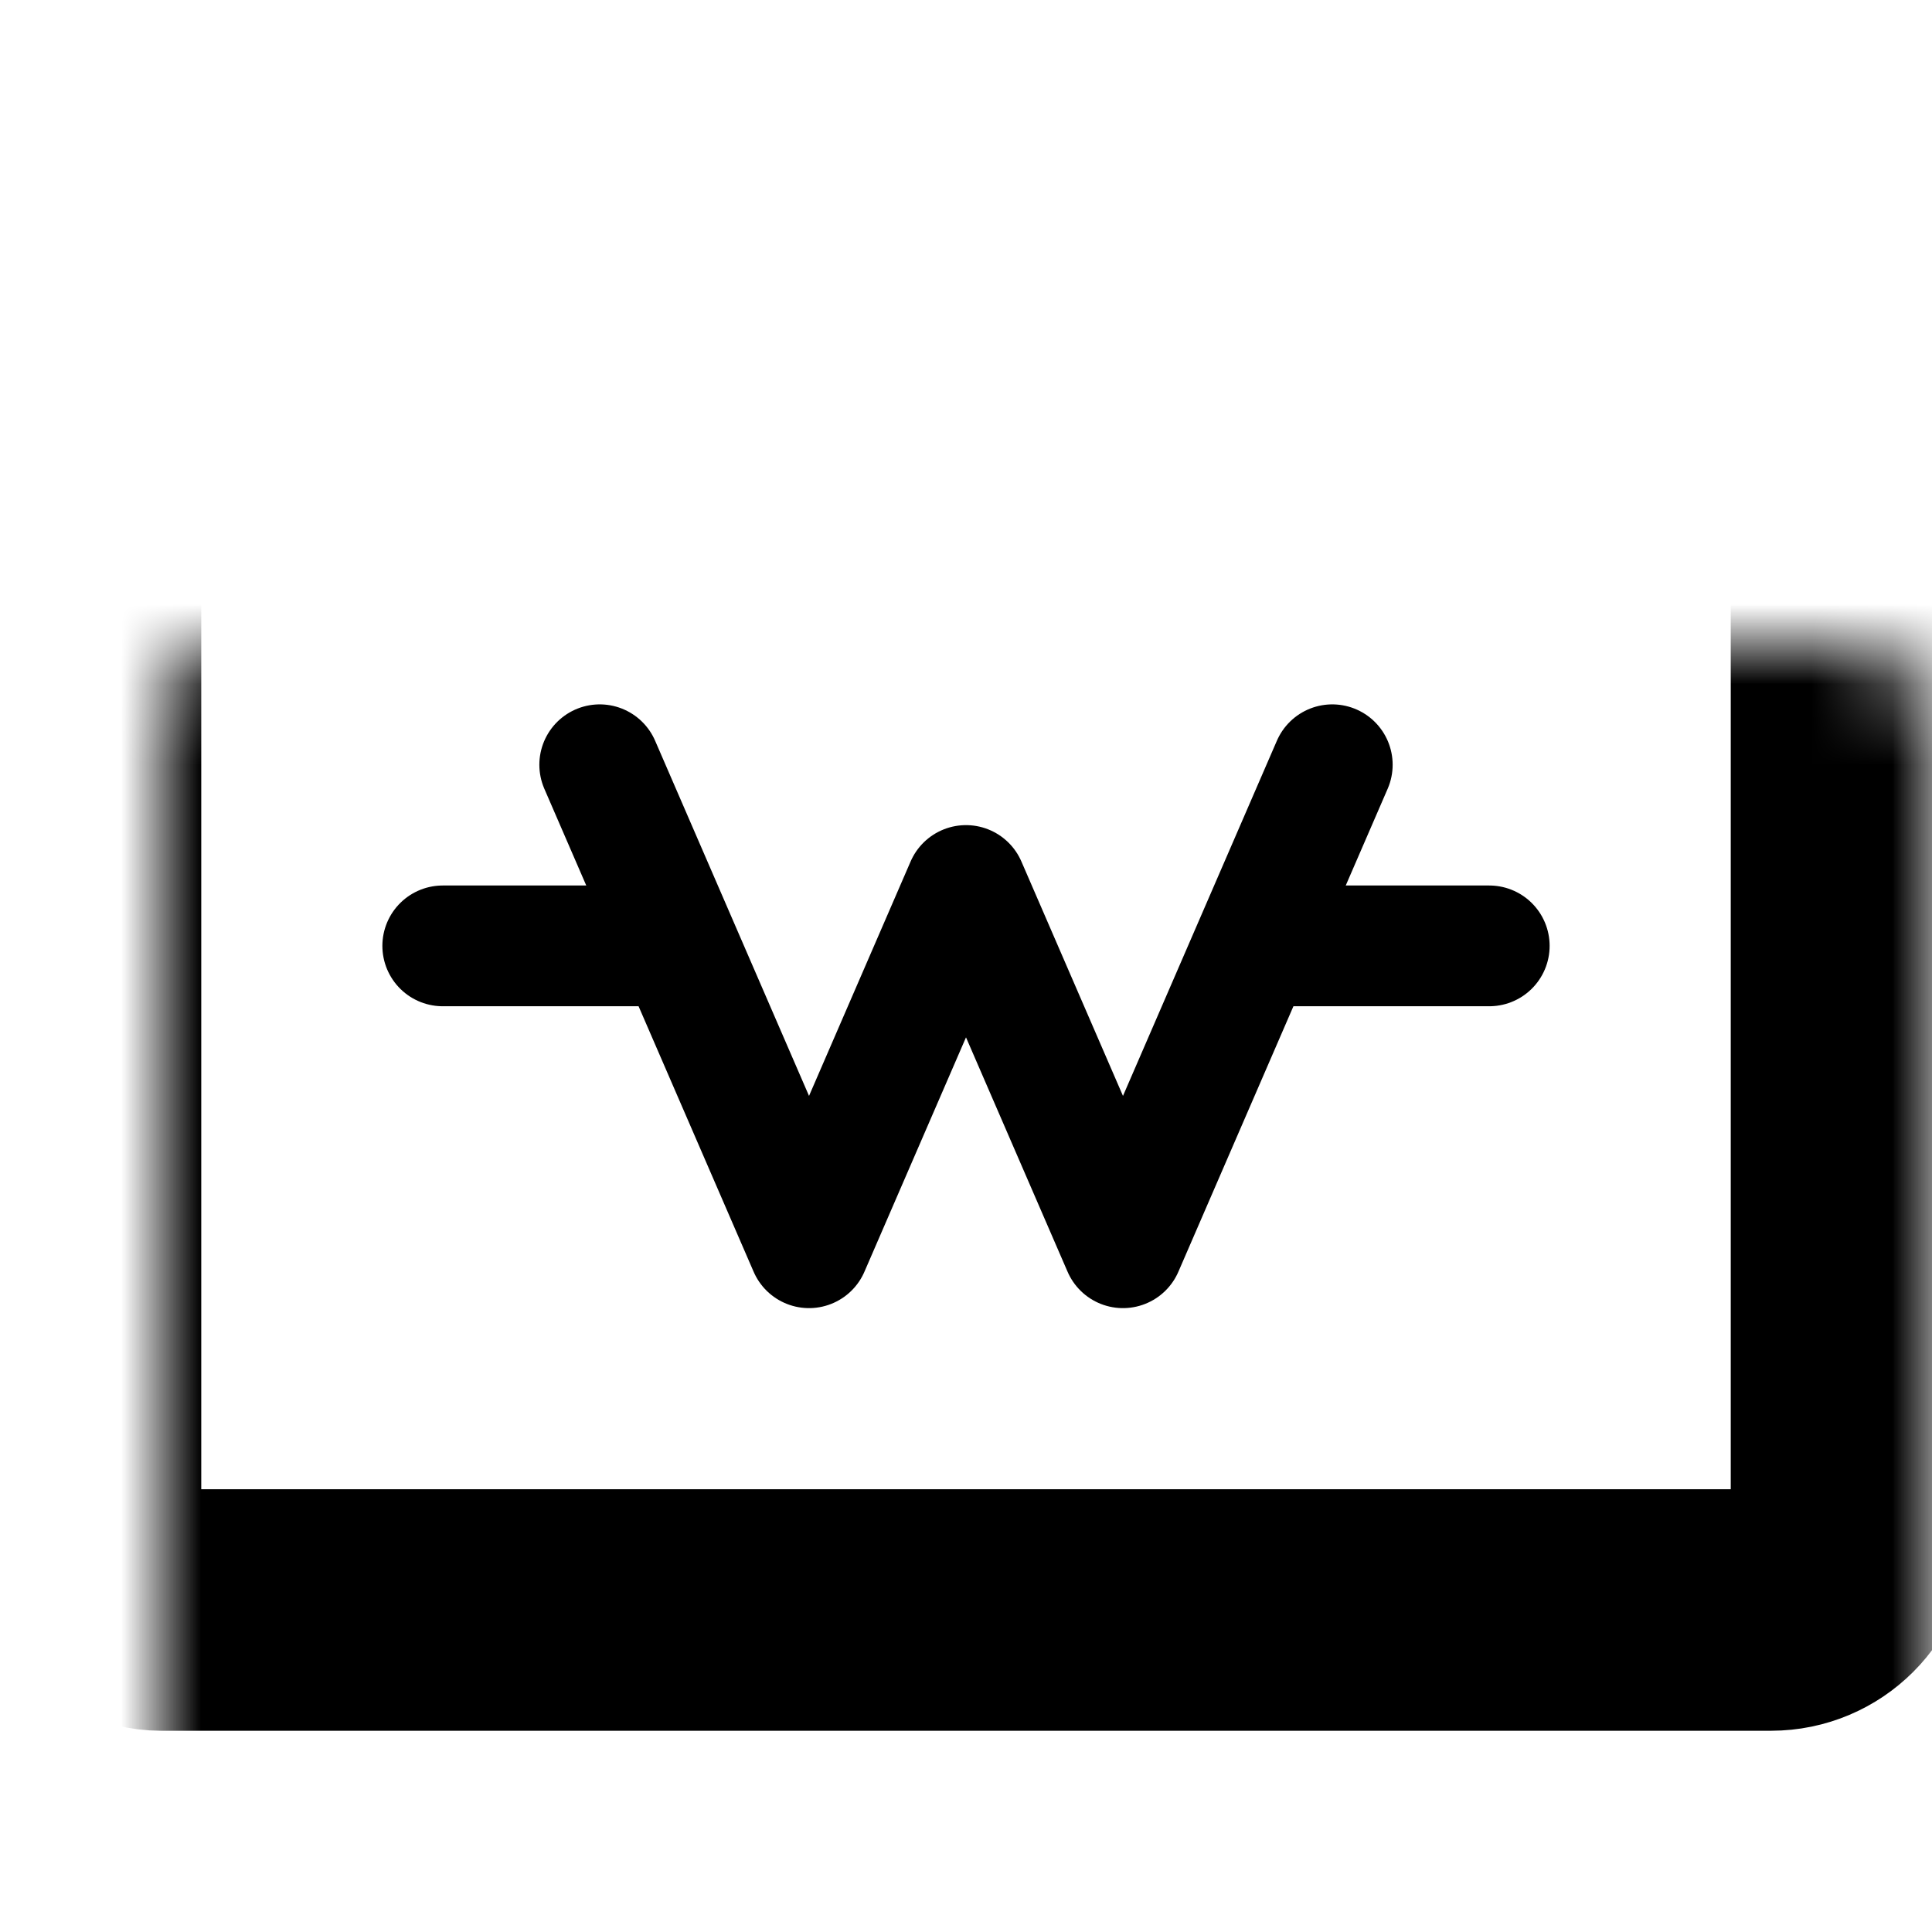 <svg width="24" height="24" viewBox="0 0 24 24" fill="none" xmlns="http://www.w3.org/2000/svg">
<mask id="path-1-inside-1_6_166" fill="white">
<rect x="1" y="4" width="22" height="16" rx="1"/>
</mask>
<rect x="1" y="4" width="22" height="16" rx="1" stroke="black" stroke-width="3" mask="url(#path-1-inside-1_6_166)"/>
<path d="M7.45 9.5L10.05 15.5L12 11L13.95 15.5L16.55 9.5" stroke="black" stroke-width="1.5" stroke-linecap="round" stroke-linejoin="round"/>
<path d="M5.5 11.75H8.1" stroke="black" stroke-width="1.5" stroke-linecap="round"/>
<path d="M15.9 11.75H18.5" stroke="black" stroke-width="1.5" stroke-linecap="round"/>
</svg>
